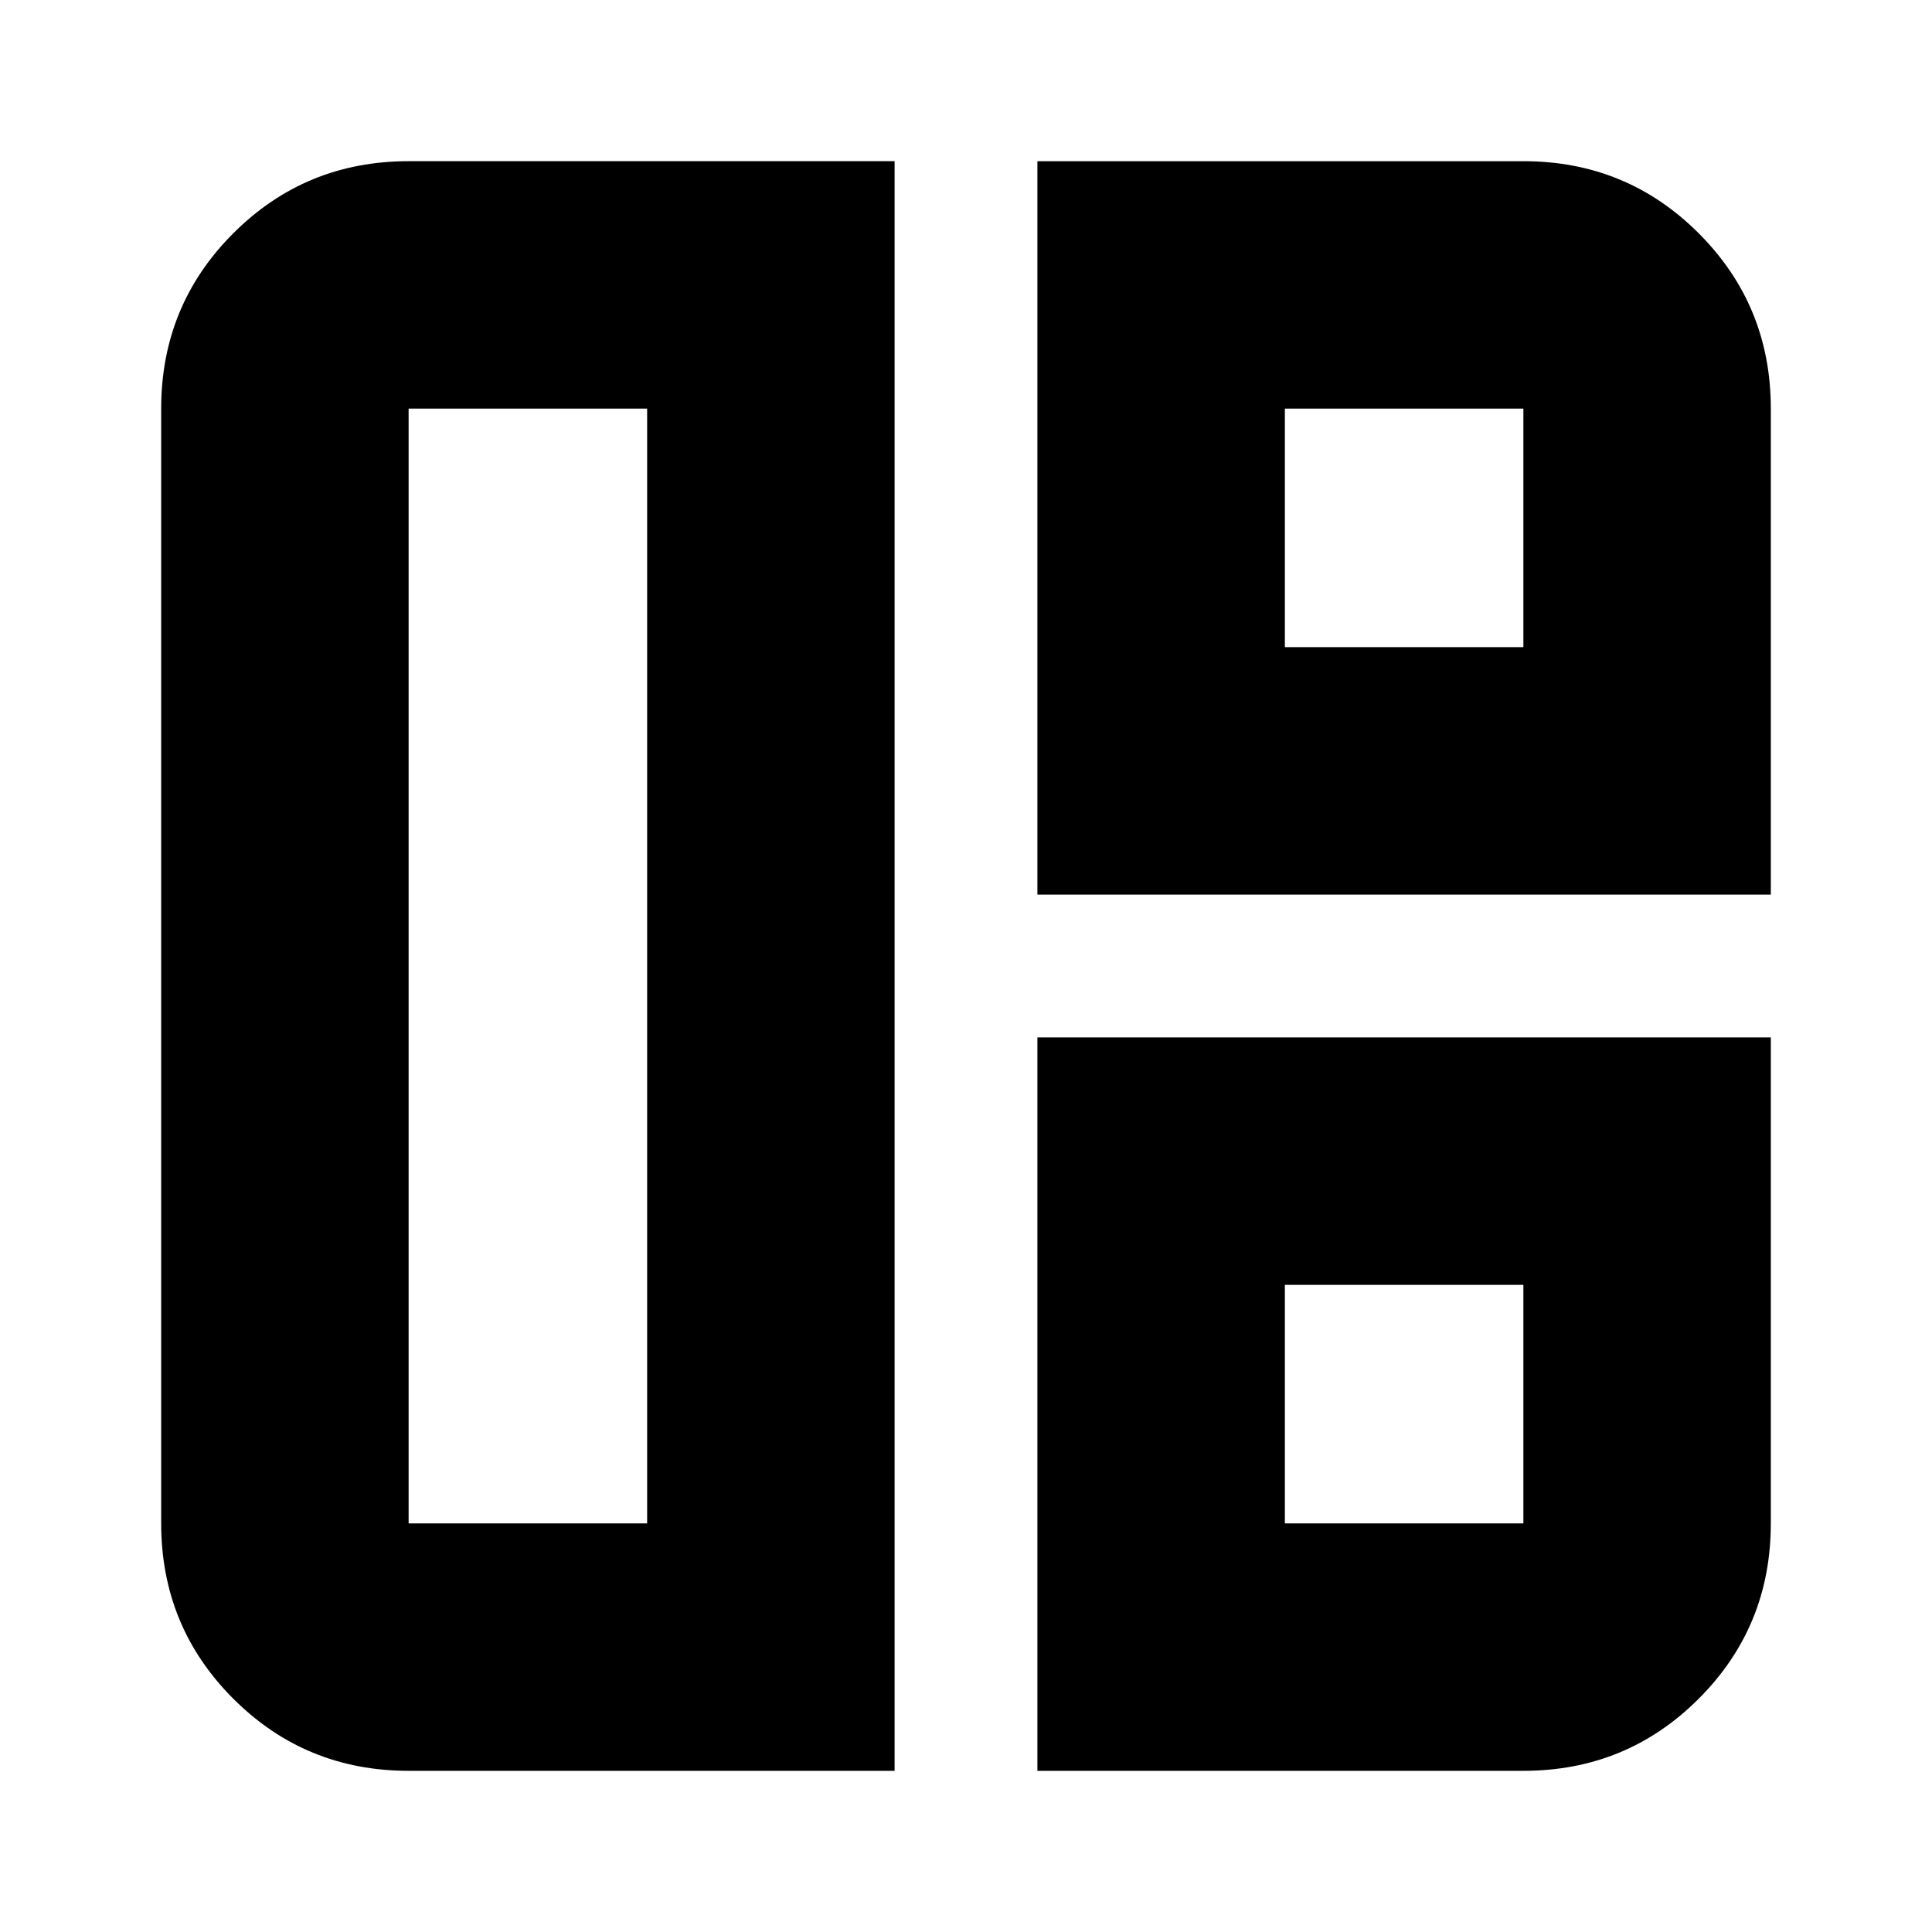 <svg xmlns="http://www.w3.org/2000/svg" height="24" viewBox="0 -960 960 960" width="24"><path d="M444.52-80.09H203.04q-51.3 0-87.12-35.83-35.83-35.82-35.83-87.12v-553.92q0-51.3 35.83-87.12 35.82-35.83 87.12-35.83h241.48v799.82ZM321.56-203.04v-553.92H203.04v553.92h118.52Zm193.92-312.44v-364.43h241.48q51.3 0 87.12 35.83 35.83 35.82 35.83 87.12v241.48H515.48Zm122.96-122.96h118.52v-118.52H638.44v118.52ZM515.48-80.09v-364.43h364.43v241.48q0 51.3-35.83 87.12-35.82 35.83-87.12 35.83H515.48Zm122.96-122.95h118.52v-118.52H638.44v118.52ZM321.56-480Zm316.88-158.44Zm0 316.88Z"/></svg>
